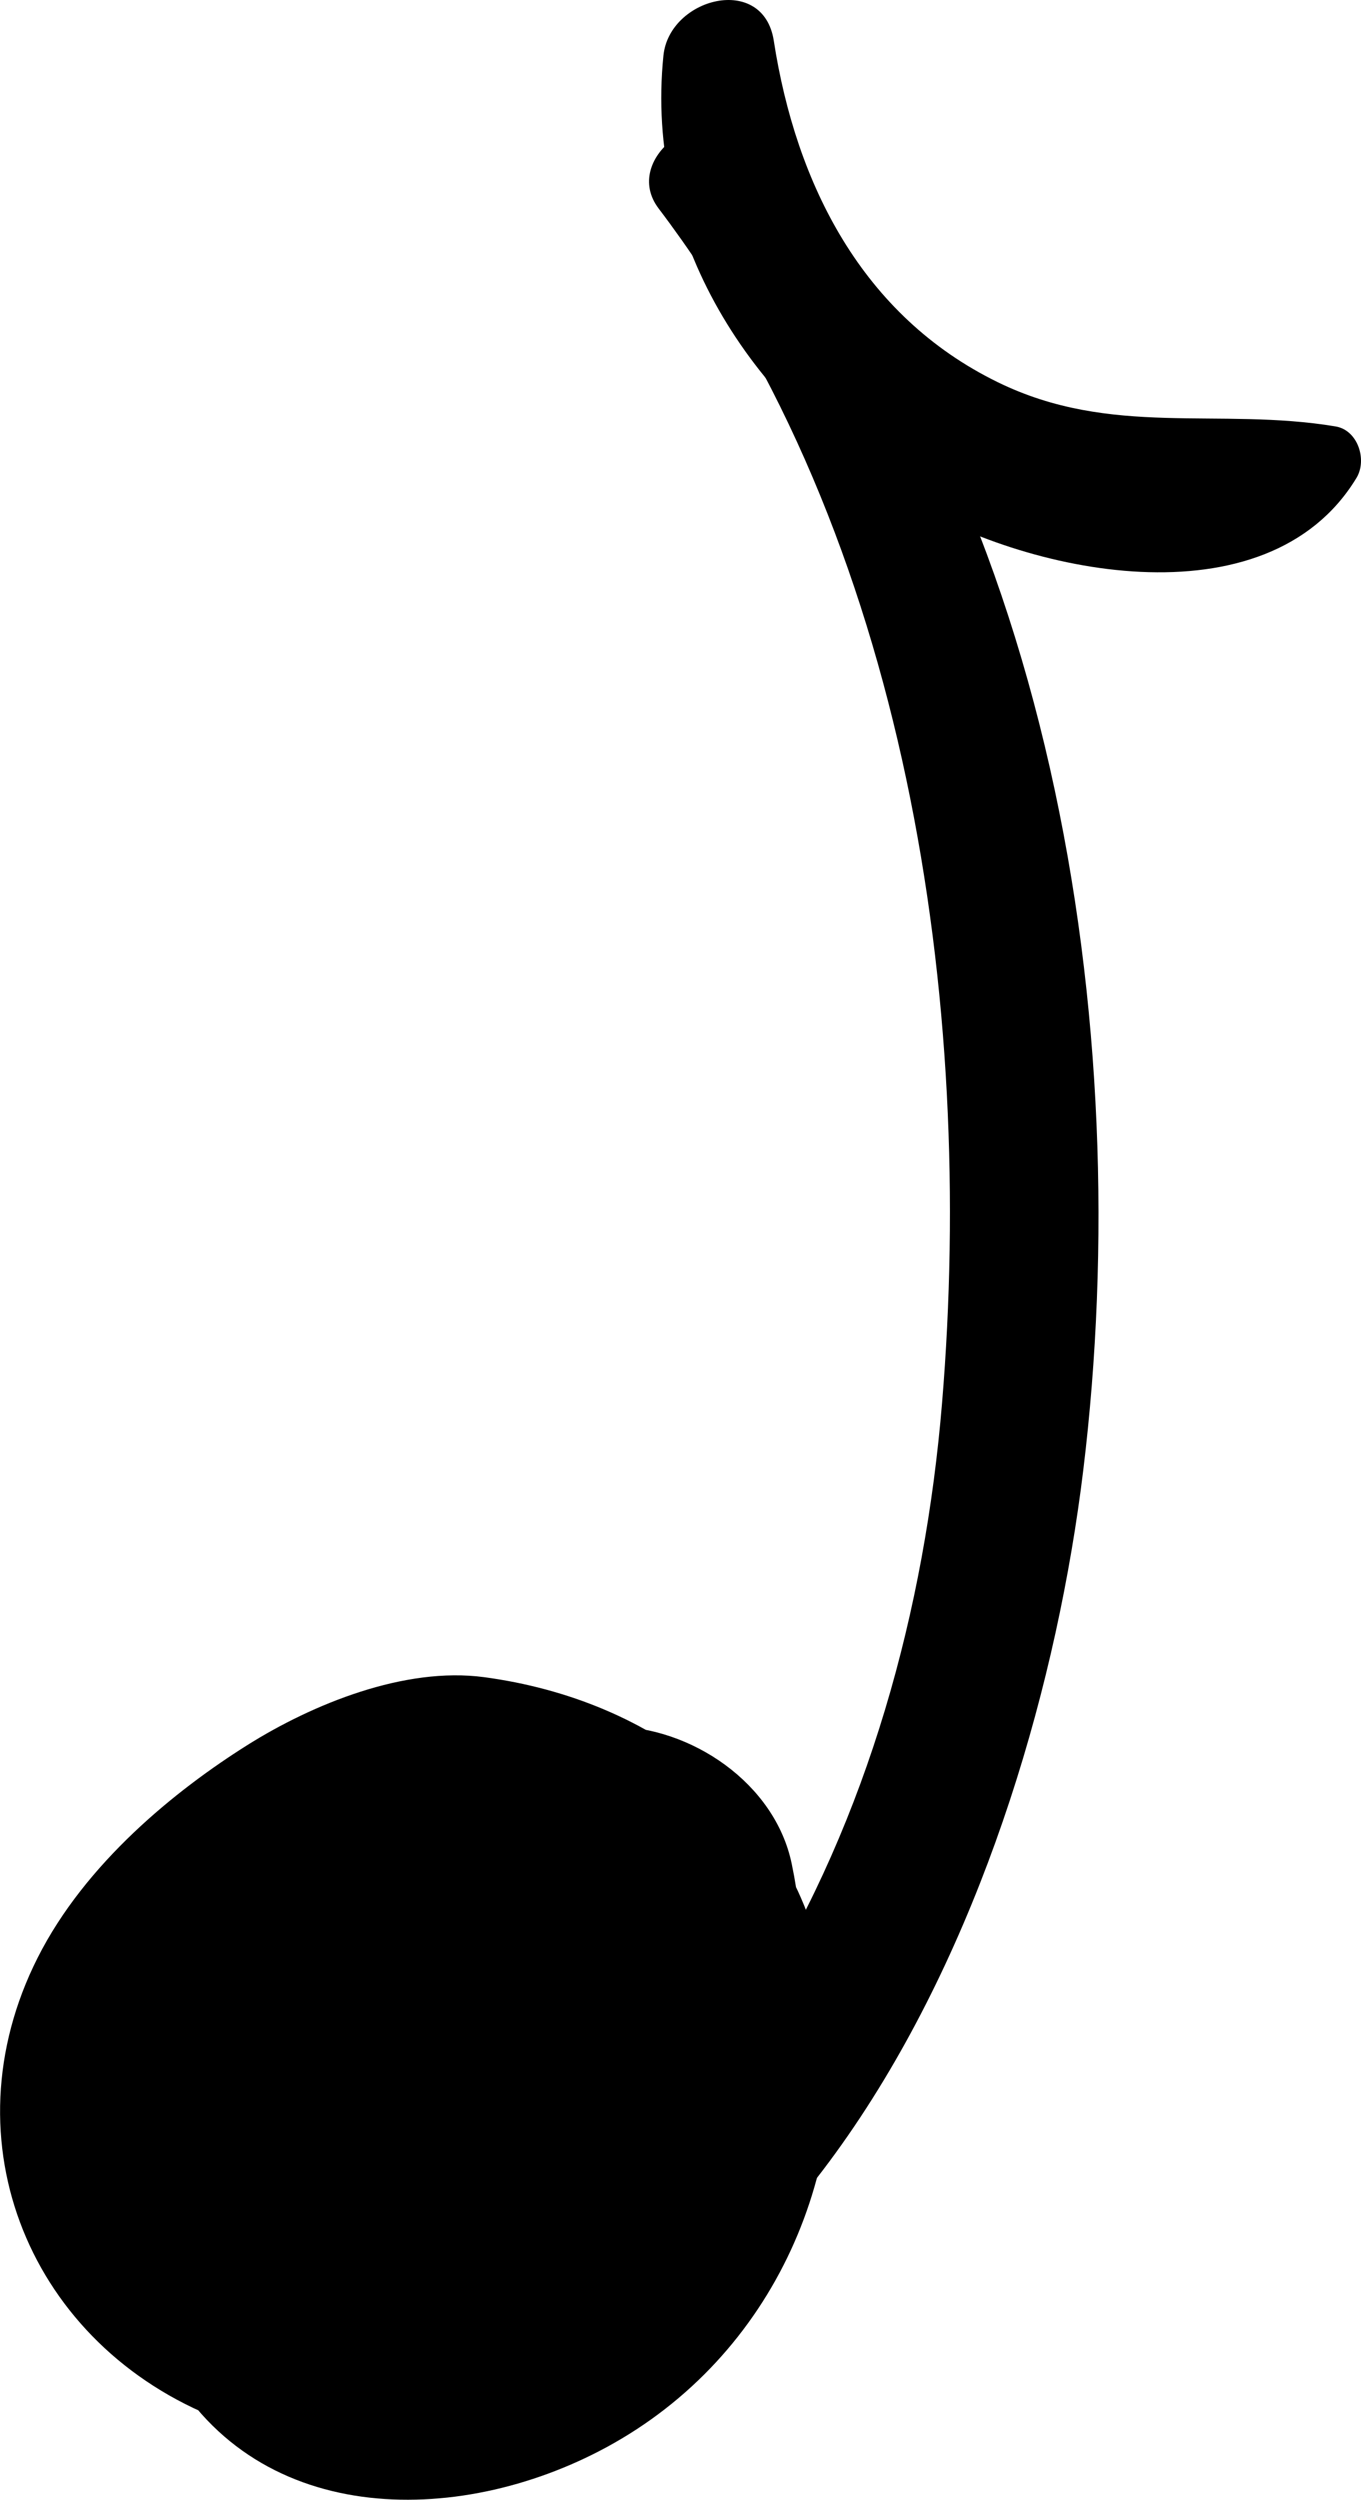 <?xml version="1.0" encoding="utf-8"?>
<!-- Generator: Adobe Illustrator 16.0.0, SVG Export Plug-In . SVG Version: 6.00 Build 0)  -->
<!DOCTYPE svg PUBLIC "-//W3C//DTD SVG 1.1//EN" "http://www.w3.org/Graphics/SVG/1.1/DTD/svg11.dtd">
<svg version="1.1" id="Layer_1" xmlns="http://www.w3.org/2000/svg" xmlns:xlink="http://www.w3.org/1999/xlink" x="0px" y="0px"
	 width="64.353px" height="118.116px" viewBox="0 0 64.353 118.116" enable-background="new 0 0 64.353 118.116"
	 xml:space="preserve">
<g>
	<g>
		<path d="M31.142,9.851c11.772,15.514,14.974,37.512,13.402,56.441c-0.811,9.763-3.486,19.558-8.664,27.921
			c-5.193,8.388-13.416,13.077-22.422,16.478c-2.552,0.964-2.3,4.89,0.665,4.911c23.775,0.174,34.683-26.293,37.098-46.138
			c2.548-20.934-1.406-46.637-16.054-62.718C33.231,4.62,29.371,7.516,31.142,9.851L31.142,9.851z"/>
	</g>
</g>
<g>
	<g>
		<path d="M31.369,2.628c-0.884,8.708,4.095,16.35,11.278,20.882c5.702,3.598,17.246,6.074,21.492-0.928
			c0.514-0.846,0.072-2.256-0.989-2.433c-5.546-0.922-10.596,0.541-15.981-2.094c-6.411-3.136-9.534-9.364-10.582-16.133
			C36.093-1.263,31.646-0.111,31.369,2.628L31.369,2.628z"/>
	</g>
</g>
<g>
	<g>
		<path d="M27.63,97.362c-1.947,0.726-2.484,0.692-5.046,1.315c-0.382,0.093-3.149,0.543-1.241,0.359
			c-0.499,0.048-3.241-0.234-1.092,0.105c-0.417-0.074-0.829-0.173-1.234-0.295c1.058,0.485,1.172,0.526,0.341,0.124
			c-2.186-1.082,0.441,0.63-0.543-0.271c-2.19-1.697-2.486-1.923-0.888-0.678c-0.272-0.236-0.527-0.491-0.764-0.764
			c0.87,1.199,1.06,1.392,0.567,0.576c0.546,1.44,0.688,1.693,0.426,0.76c0.303,0.93,0.301,1.858-0.005,2.785
			c0.258-0.929,0.136-0.767-0.367,0.487c0.197-0.416,0.424-0.815,0.681-1.198c-0.702,0.857-0.681,0.866,0.062,0.025
			c0.949-1.032,1.102-1.057,1.861-1.641c0.448-0.344,3.432-1.779,1.241-0.933c0.427-0.15,0.862-0.27,1.306-0.359
			c-1.438,0.151-1.65,0.209-0.634,0.171c-1.515-0.271-1.777-0.301-0.785-0.089c0.951,0.312,0.716,0.199-0.705-0.337
			c1.335,0.651-1.479-1.57,0.224,0.222c-0.873-1.199-1.036-1.386-0.491-0.56c1.072,1.685-0.685-2.09-0.033-0.17
			c0.842,2.479,0.049-1.221,0.113,0.396c0.063,1.575,0.597-2.085-0.077,0.528c-0.33,0.965-0.247,0.811,0.249-0.462
			c-0.2,0.4-0.424,0.786-0.672,1.159c1.563-2.515-1.698,1.289,0.34-0.268c-0.446,0.32-0.91,0.615-1.389,0.884
			c1.075-0.365,1.167-0.39,0.276-0.074c-2.474,0.892,1.196,0.079-0.065,0.09c2.542-0.021,4.374,1.578,5.369,4.152
			c-0.823-2.13,0.059,1.949-0.028,0.355c-0.135-2.451-0.405,1.67-0.107,0.021c0.128-0.709,0.358-1.396,0.597-2.073
			c-0.918,2.606-0.041,0.259,0.327-0.368c1.272-2.167-0.656,0.627,0.386-0.531c0.409-0.453,2.525-1.996,0.53-0.592
			c0.475-0.334,2.958-1.389,0.755-0.548c0.428-0.151,0.863-0.279,1.305-0.385c2.214-0.59-1.906,0.073,0.5-0.05
			c-2.837-2.16-5.675-4.321-8.513-6.481c0.41,1.563,0.272,1.034-0.445,2.162c0.115-0.358,0.351-0.603,0.707-0.733
			c-0.891,0.507-0.943,0.554-0.155,0.141c0.955-0.088,0.904-0.113-0.153-0.077c1.224,0.348,0.66,0.302-1.691-0.138
			c-9.754-0.565-11.484,11.839-3.399,15.809c6.156,3.022,13.16,0.999,17.743-3.842c4.608-4.869,5.747-11.645,4.419-18.015
			c-0.795-3.811-4.775-6.481-8.513-6.481c-8.14,0.001-14.686,4.019-19.322,10.5c-3.869,5.409-4.985,13.361-1.888,19.333
			c4.171,8.041,13.906,8.045,20.956,4.232c7.953-4.302,11.85-13.221,10.39-21.941c-1.397-8.351-8.206-13.387-16.167-14.452
			c-3.752-0.503-8.104,1.268-11.196,3.211c-3.382,2.127-7.651,5.563-9.915,10.05c-4.38,8.679-0.328,18.344,8.586,21.799
			c6.5,2.52,15.571,0.808,20.385-4.203c2.185-2.273,2.806-5.042,3.016-8.072C33.967,99.054,30.48,96.301,27.63,97.362L27.63,97.362z
			"/>
	</g>
</g>
</svg>
